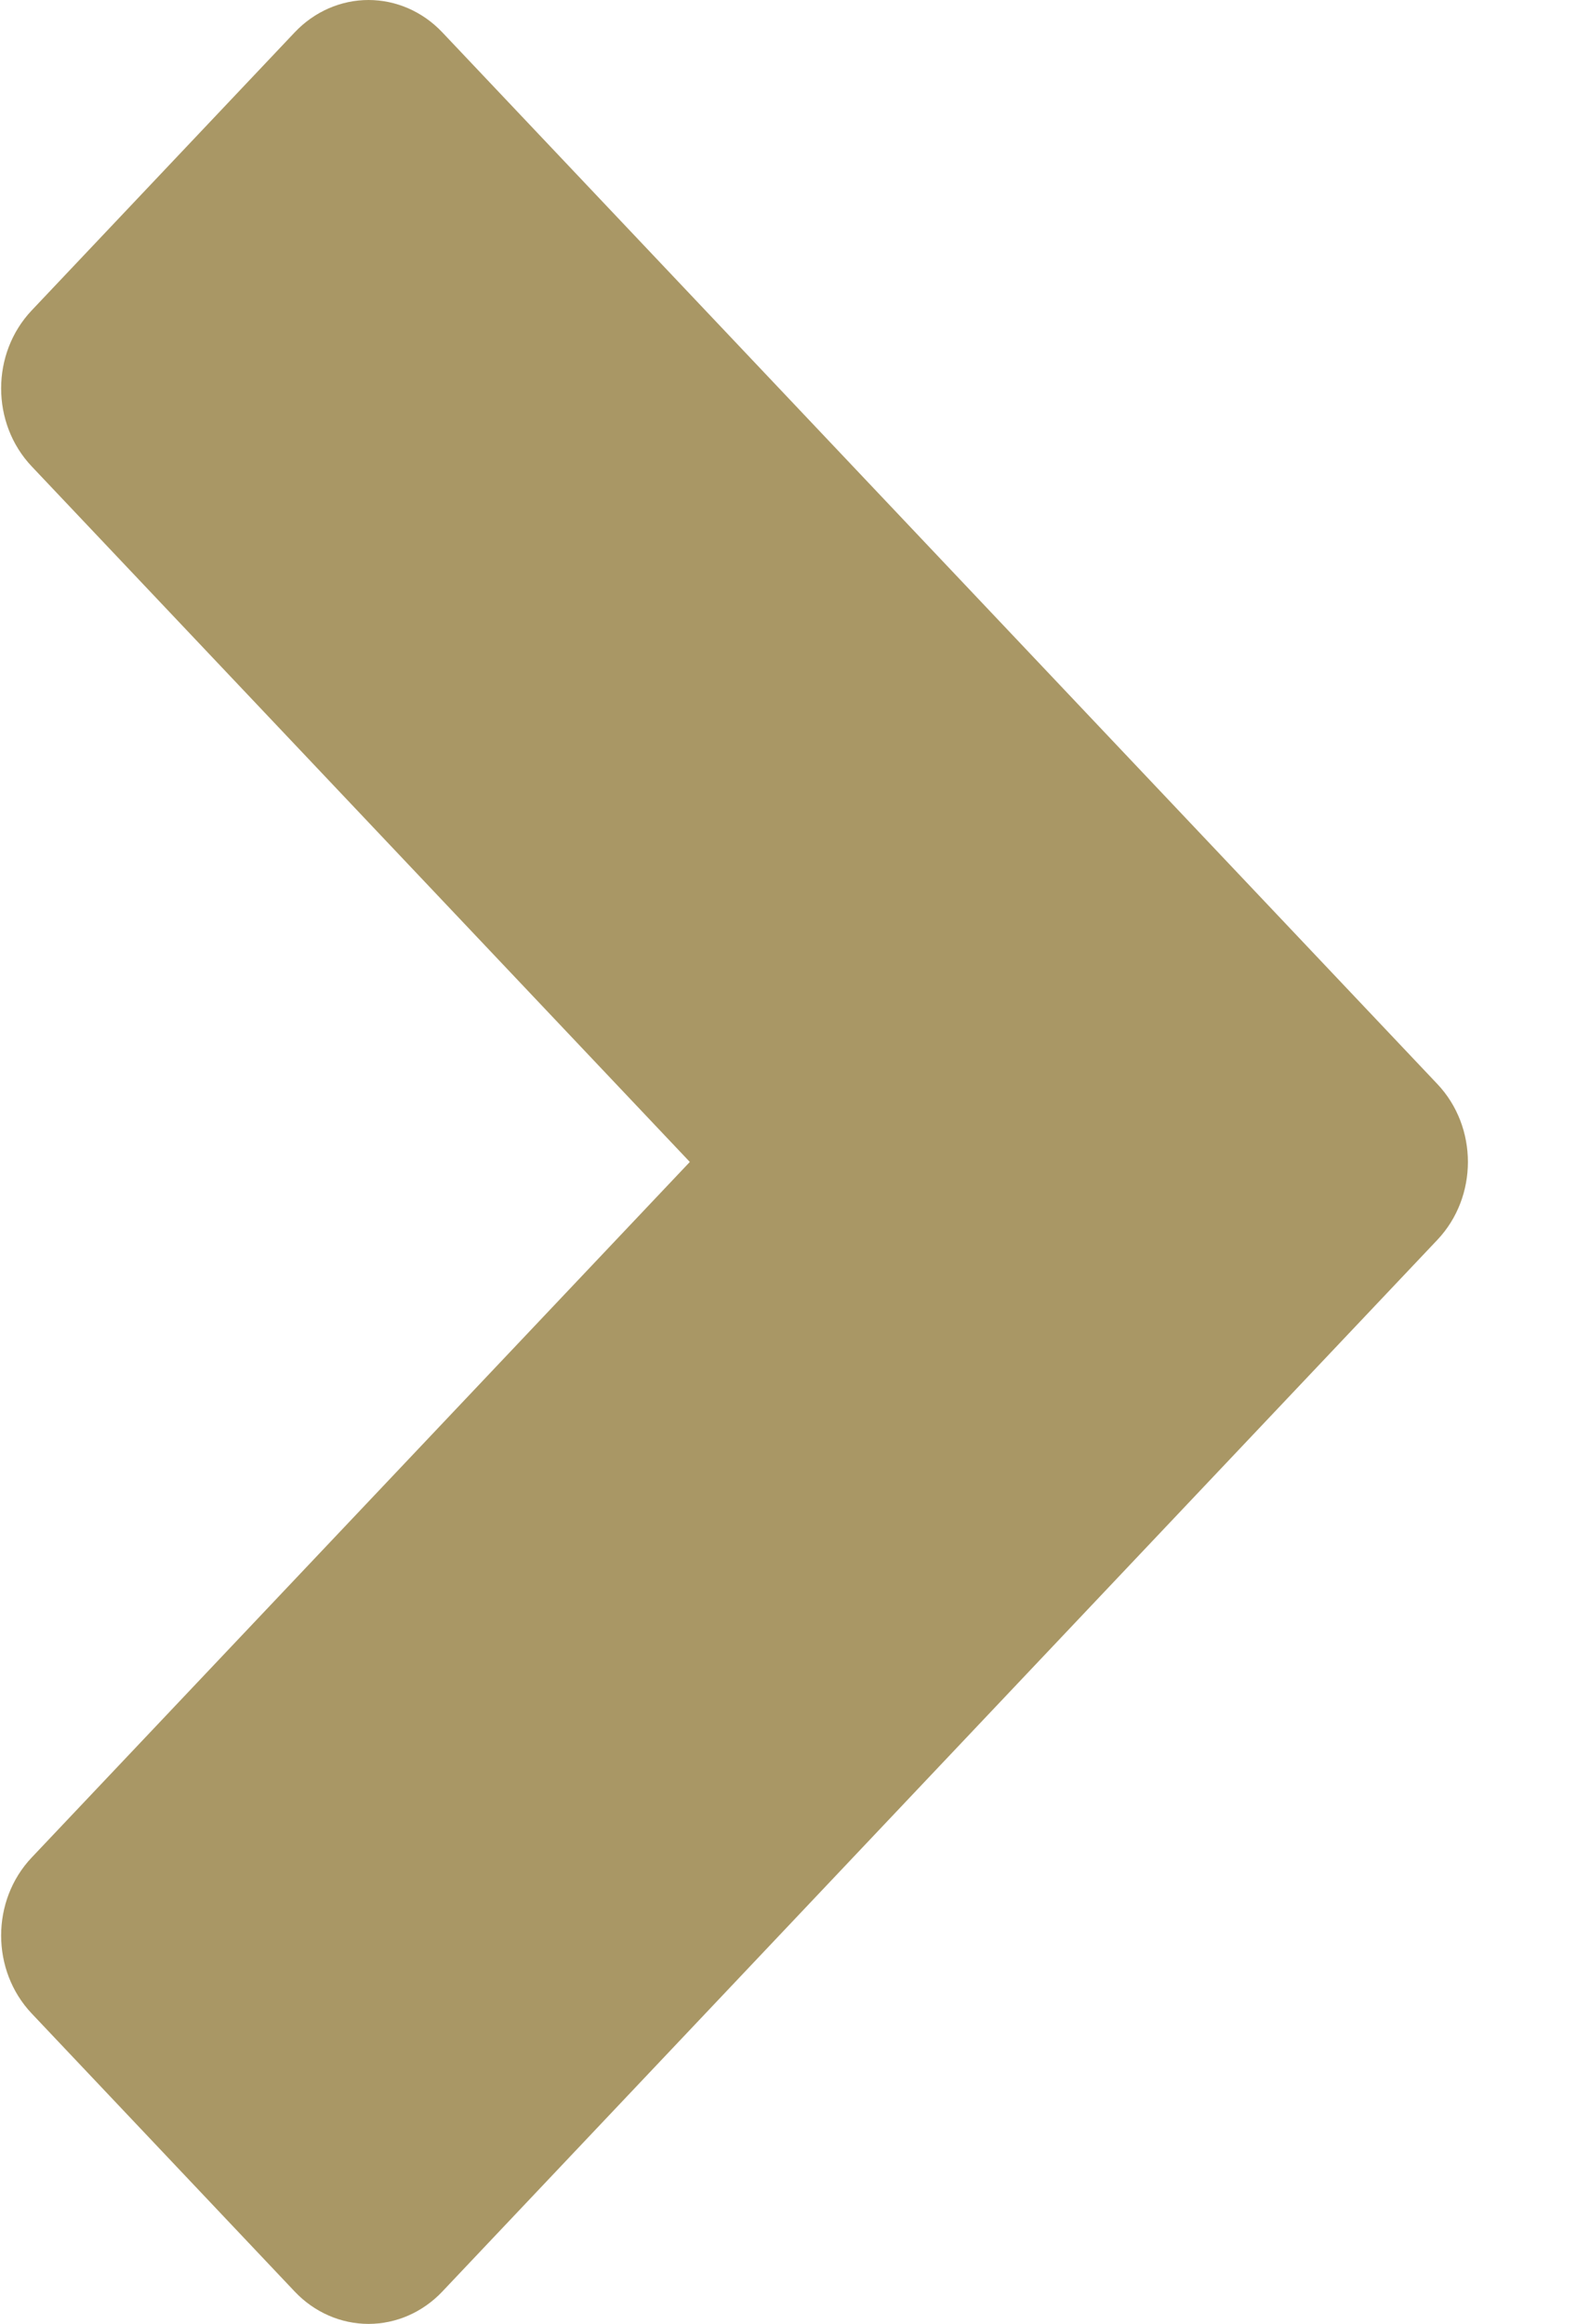 <svg width="13"
     height="19"
     viewBox="0 0 13 19"
     fill="none"
     xmlns="http://www.w3.org/2000/svg">
    <path fill-rule="evenodd"
          clip-rule="evenodd"
          d="M3.013 -0C3.239 -0 3.456 0.095 3.616 0.264L11.752 8.863C12.085 9.215 12.085 9.785 11.752 10.137L3.616 18.736C3.456 18.905 3.239 19 3.013 19C2.787 19 2.57 18.905 2.41 18.736L0.259 16.462C-0.074 16.11 -0.074 15.539 0.259 15.187L5.64 9.5L0.259 3.813C-0.074 3.461 -0.074 2.89 0.259 2.538L2.41 0.264C2.57 0.095 2.787 -0 3.013 -0Z"
          fill="#A99765" />
</svg>